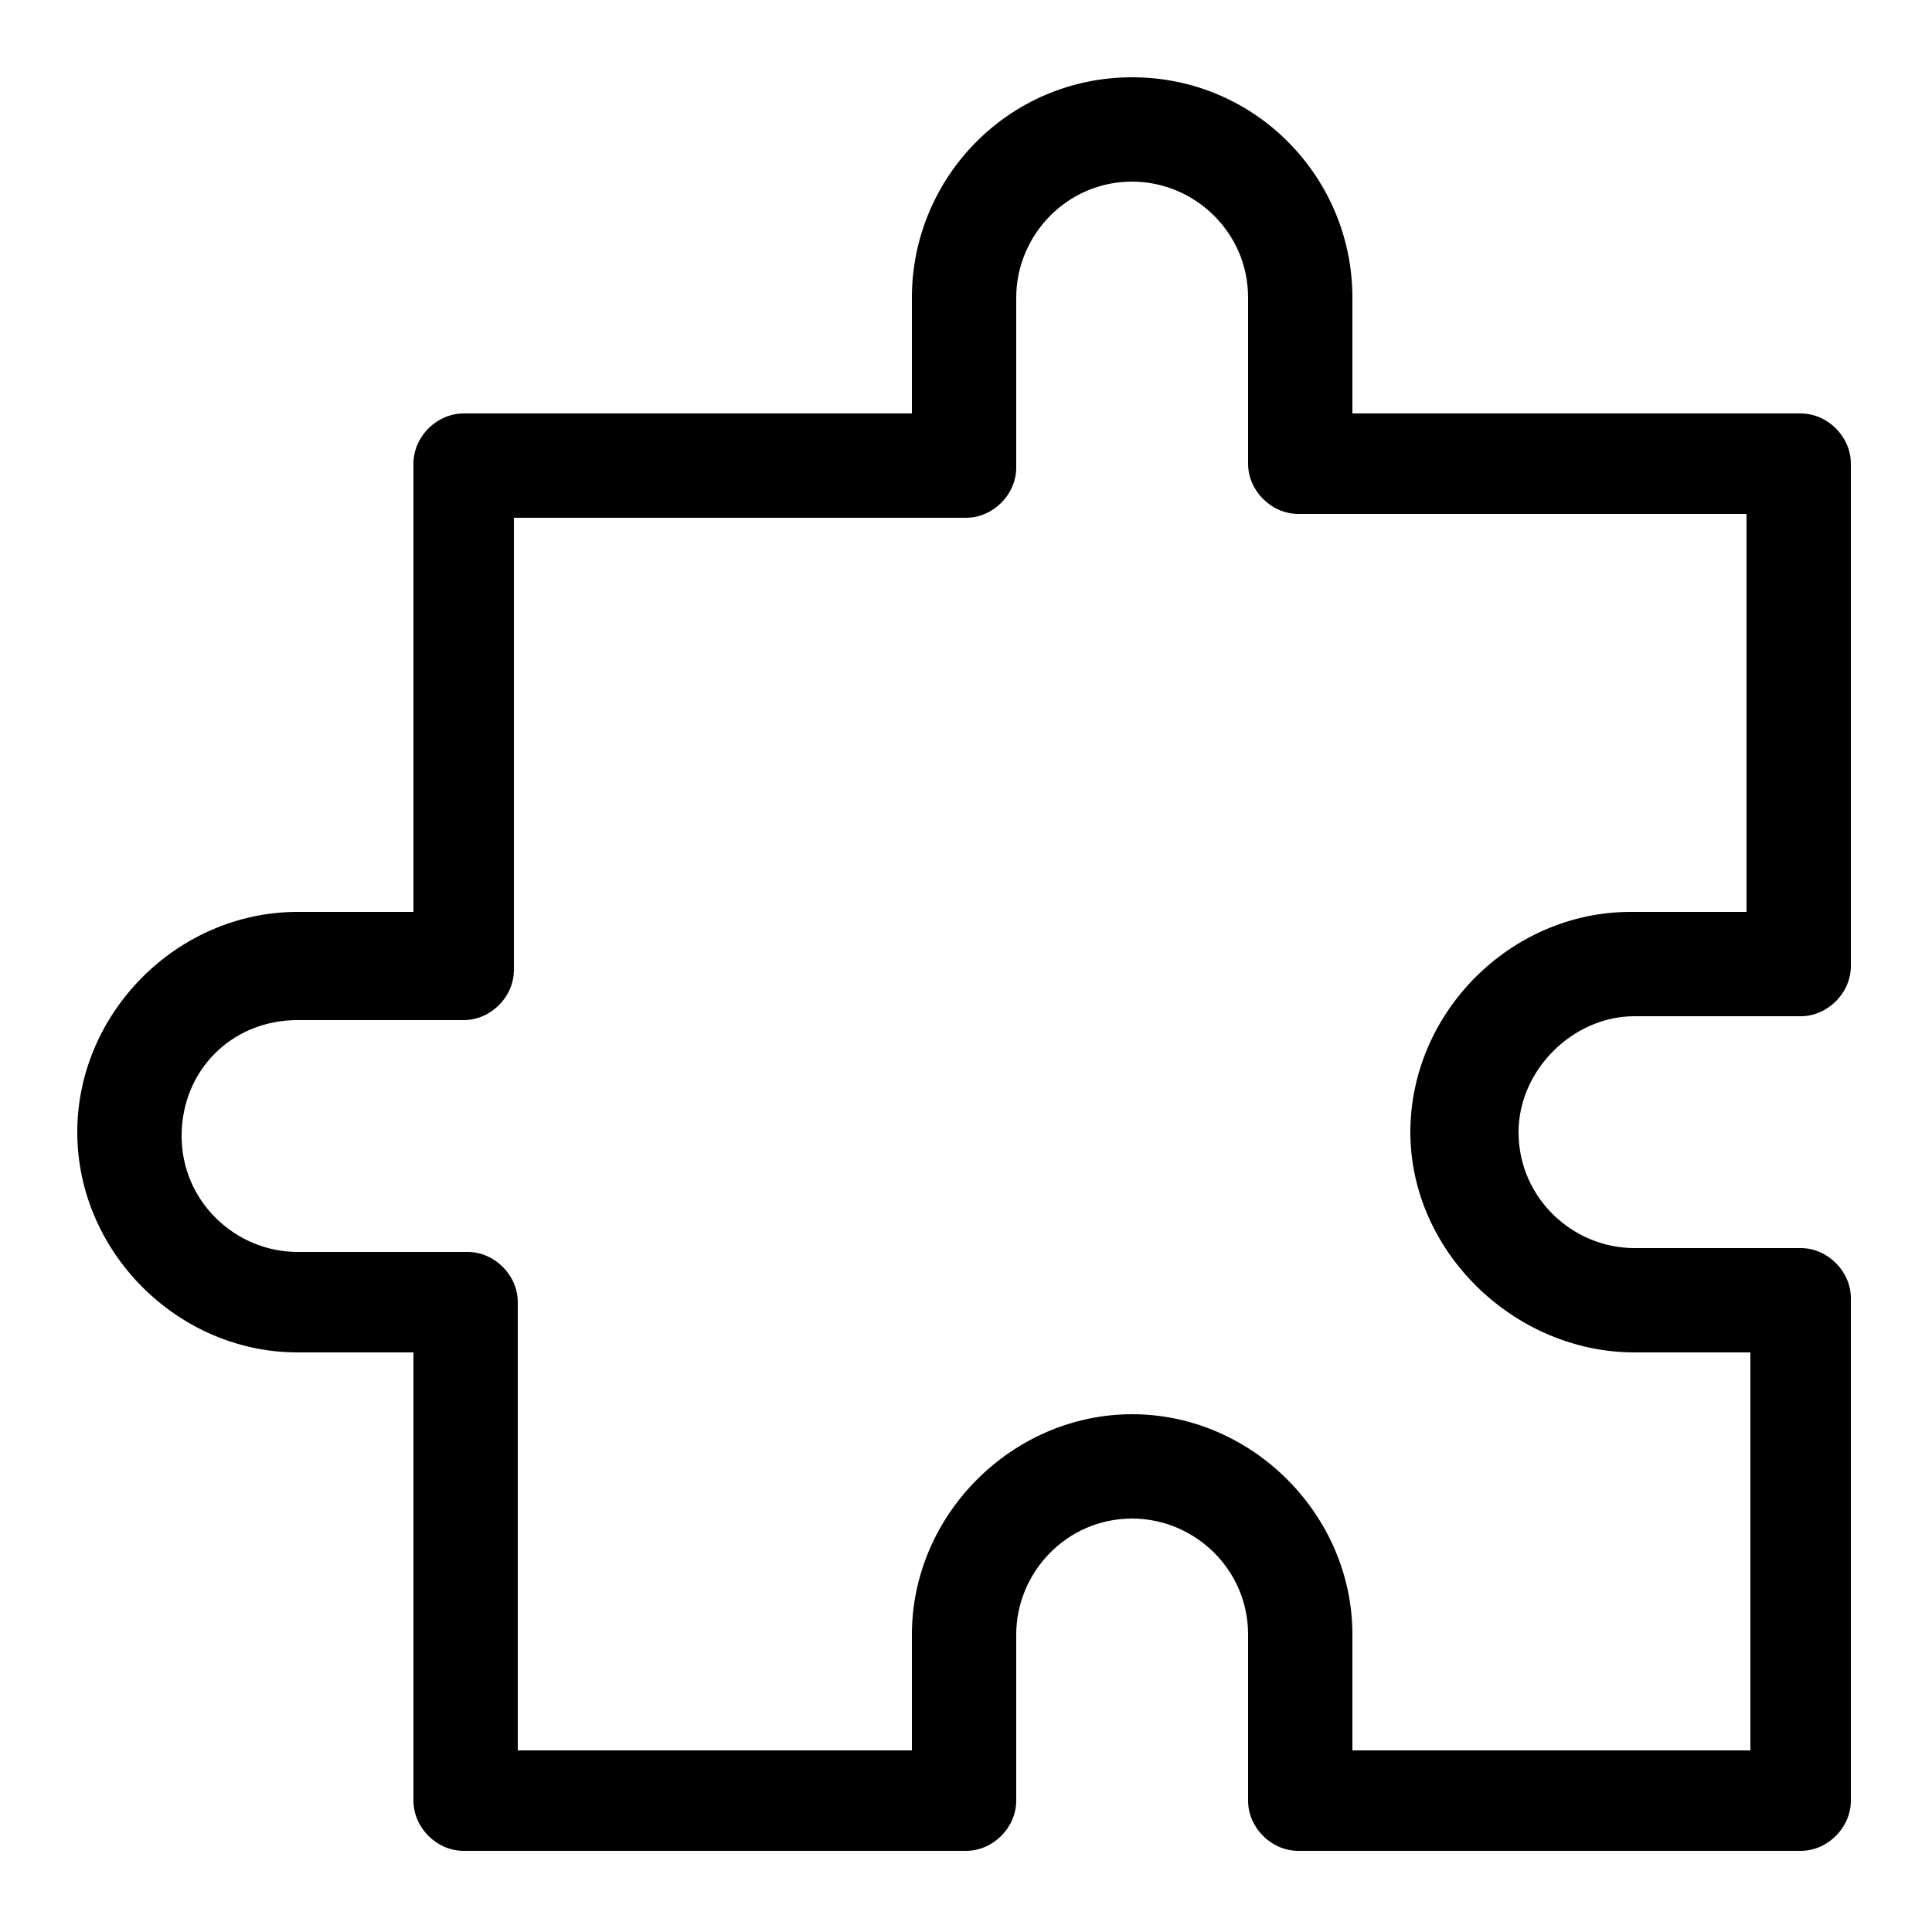 <?xml version="1.0" encoding="utf-8"?>
<!-- Generator: Adobe Illustrator 22.0.1, SVG Export Plug-In . SVG Version: 6.00 Build 0)  -->
<svg version="1.1" id="Layer_1" xmlns="http://www.w3.org/2000/svg" xmlns:xlink="http://www.w3.org/1999/xlink" x="0px" y="0px"
	 viewBox="0 0 50 50" style="enable-background:new 0 0 50 50;" xml:space="preserve">
<g>
	<g>
		<path d="M42.3,26.3h4.3c0.7,0,1.3-0.6,1.3-1.3V12c0-0.7-0.6-1.3-1.3-1.3H35v-3C35,4.6,32.5,2,29.3,2s-5.7,2.6-5.7,5.7v3H12
			c-0.7,0-1.3,0.6-1.3,1.3v11.6h-3c-3.1,0-5.7,2.6-5.7,5.7S4.6,35,7.7,35h3v11.6c0,0.7,0.6,1.3,1.3,1.3h13c0.7,0,1.3-0.6,1.3-1.3
			v-4.3c0-1.6,1.3-3,3-3c1.6,0,3,1.3,3,3v4.3c0,0.7,0.6,1.3,1.3,1.3h13c0.7,0,1.3-0.6,1.3-1.3v-13c0-0.7-0.6-1.3-1.3-1.3h-4.3
			c-1.6,0-3-1.3-3-3C39.3,27.7,40.7,26.3,42.3,26.3z M42.3,35h3v10.3H35v-3c0-3.1-2.6-5.7-5.7-5.7s-5.7,2.6-5.7,5.7v3H13.4V33.7
			c0-0.7-0.6-1.3-1.3-1.3H7.7c-1.6,0-3-1.3-3-3s1.3-3,3-3H12c0.7,0,1.3-0.6,1.3-1.3V13.4H25c0.7,0,1.3-0.6,1.3-1.3V7.7
			c0-1.6,1.3-3,3-3c1.6,0,3,1.3,3,3V12c0,0.7,0.6,1.3,1.3,1.3h11.6v10.3h-3c-3.1,0-5.7,2.6-5.7,5.7S39.2,35,42.3,35z"/>
	</g>
</g>
</svg>
